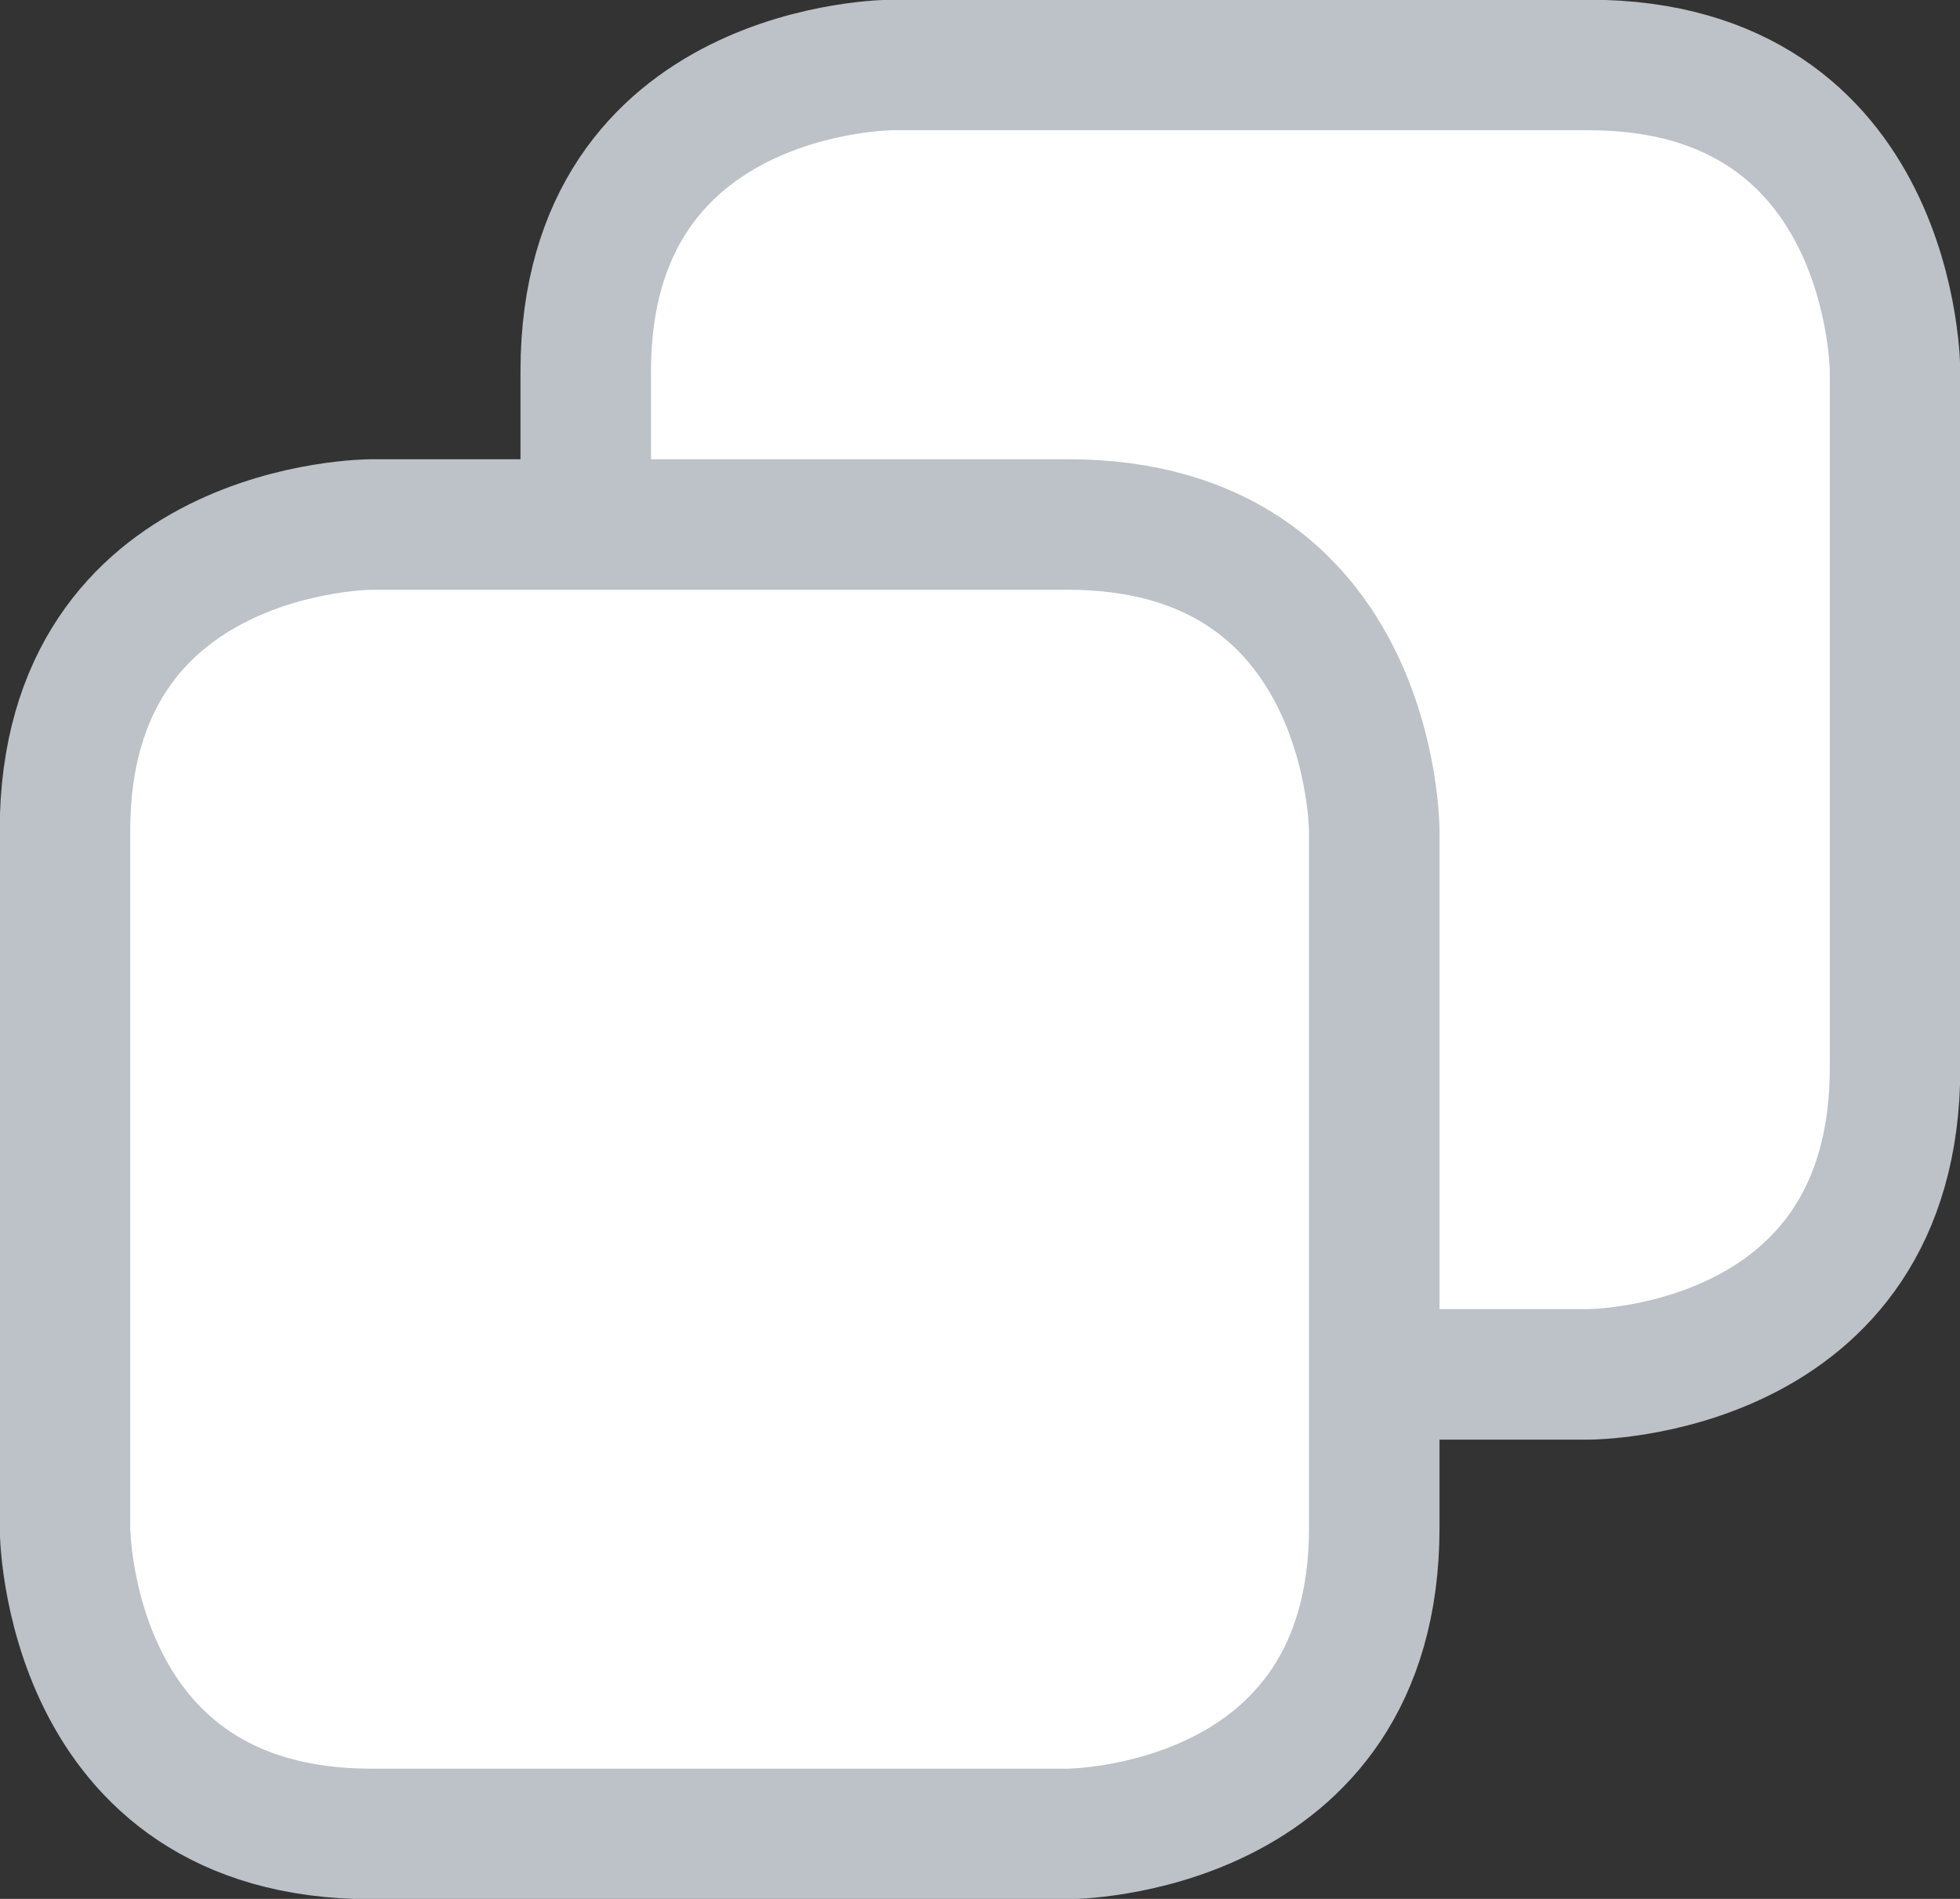 <svg xmlns="http://www.w3.org/2000/svg" xmlns:xlink="http://www.w3.org/1999/xlink" viewBox="0 0 31.99 30.99"><rect x="0" y="0" width="31.99" height="30.99" fill="#333333" stroke="none"/><defs><style>.cls-1,.cls-4{fill:none;}.cls-2{clip-path:url(#clip-path);}.cls-3{fill:#fff;}.cls-4{stroke:#bcc2c7;stroke-width:2.13px;}</style><clipPath id="clip-path" transform="translate(0 0)"><rect class="cls-1" width="31.99" height="30.99"/></clipPath></defs><title>Asset 1</title><g id="Layer_2" data-name="Layer 2"><g id="Layer_1-2" data-name="Layer 1"><g class="cls-2"><path class="cls-3" d="M14.56,1.06s-5,0-5,5V17.43s0,5,5,5H25.93s5,0,5-5V6.06s0-5-5-5Z" transform="translate(0 0)"/><path class="cls-4" d="M14.56,1.06s-5,0-5,5V17.43s0,5,5,5H25.93s5,0,5-5V6.06s0-5-5-5Z" transform="translate(0 0)"/><path class="cls-3" d="M6.06,8.56s-5,0-5,5V24.93s0,5,5,5H17.43s5,0,5-5V13.56s0-5-5-5Z" transform="translate(0 0)"/><path class="cls-4" d="M6.06,8.56s-5,0-5,5V24.93s0,5,5,5H17.43s5,0,5-5V13.56s0-5-5-5Z" transform="translate(0 0)"/></g></g></g></svg>